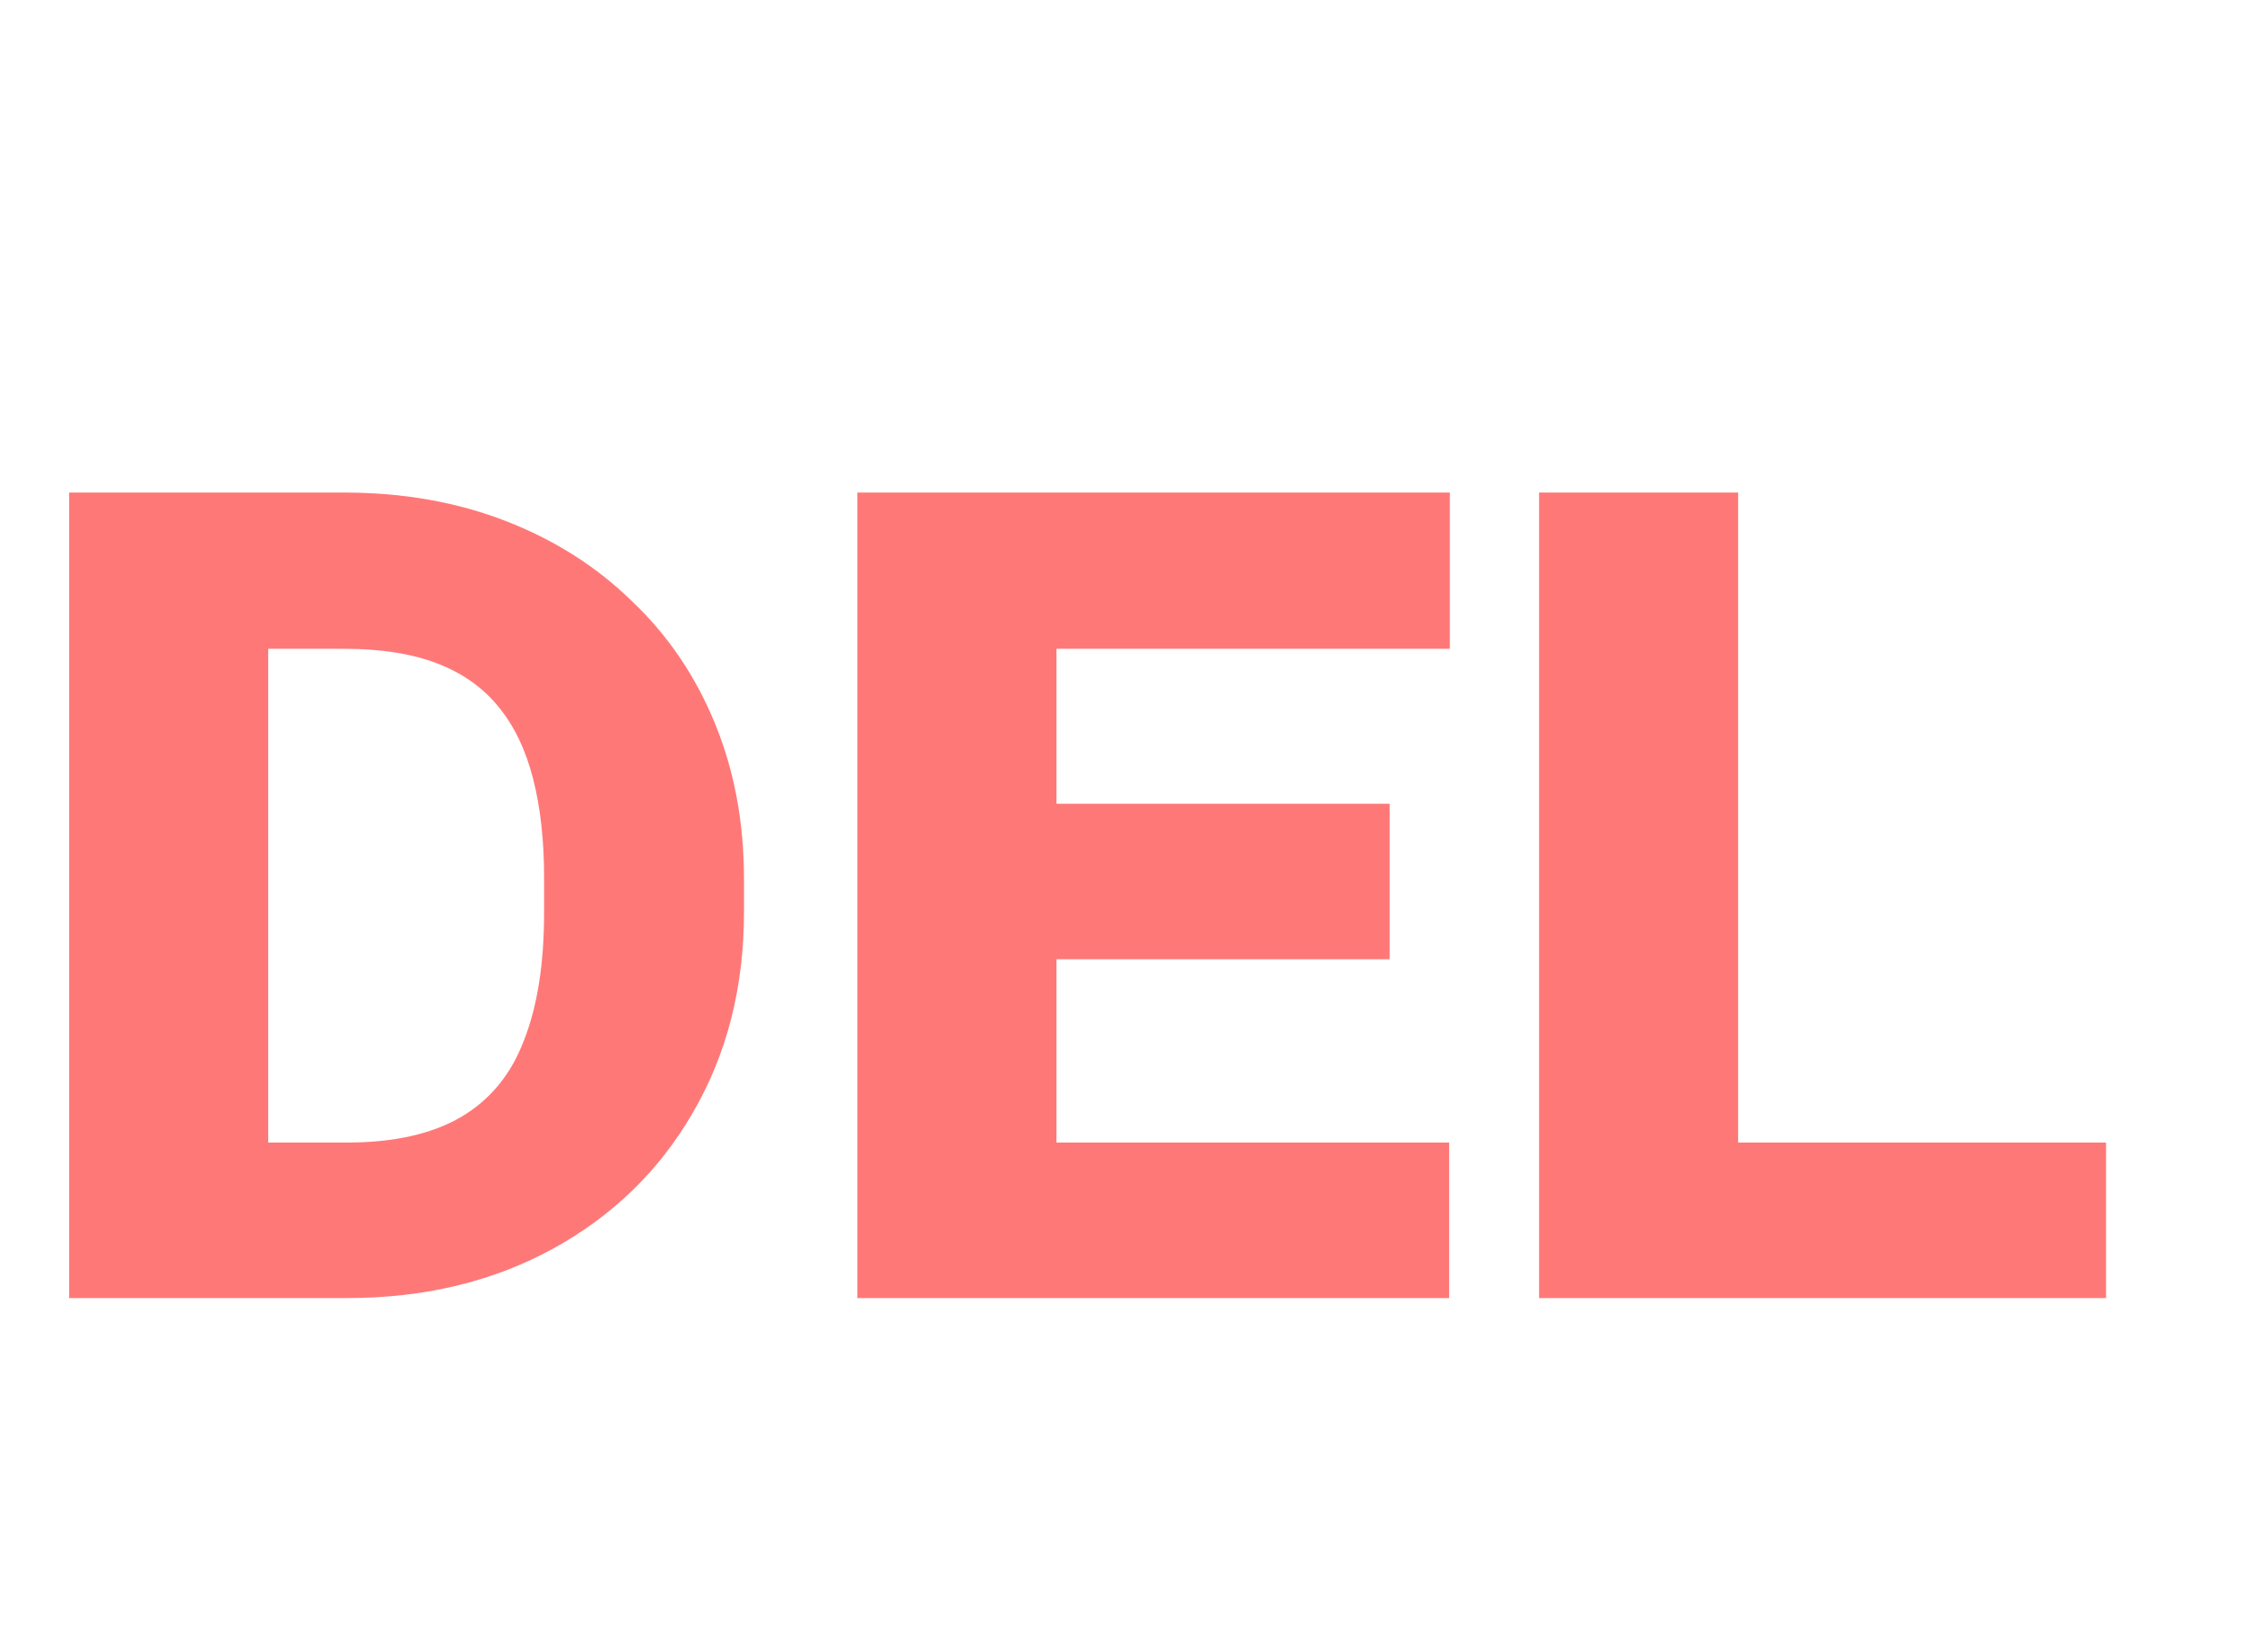 <svg width="19" height="14" viewBox="0 0 19 14" fill="none" xmlns="http://www.w3.org/2000/svg">
<path d="M2.941 11H1.312L1.318 9.682H2.941C3.34 9.682 3.662 9.609 3.908 9.465C4.154 9.32 4.332 9.104 4.441 8.814C4.555 8.525 4.611 8.164 4.611 7.73V7.438C4.611 7.121 4.58 6.842 4.518 6.6C4.455 6.354 4.357 6.15 4.225 5.99C4.092 5.826 3.918 5.703 3.703 5.621C3.488 5.539 3.227 5.498 2.918 5.498H1.277V4.174H2.918C3.414 4.174 3.869 4.254 4.283 4.414C4.697 4.574 5.055 4.801 5.355 5.094C5.66 5.383 5.895 5.729 6.059 6.131C6.223 6.529 6.305 6.969 6.305 7.449V7.73C6.305 8.367 6.16 8.934 5.871 9.43C5.586 9.922 5.189 10.307 4.682 10.584C4.174 10.861 3.594 11 2.941 11ZM2.273 4.174V11H0.586V4.174H2.273ZM12.281 9.682V11H8.355V9.682H12.281ZM8.953 4.174V11H7.266V4.174H8.953ZM11.777 6.811V8.129H8.355V6.811H11.777ZM12.287 4.174V5.498H8.355V4.174H12.287ZM17.848 9.682V11H14.133V9.682H17.848ZM14.73 4.174V11H13.043V4.174H14.73Z" fill="#FF7878"/>
</svg>
